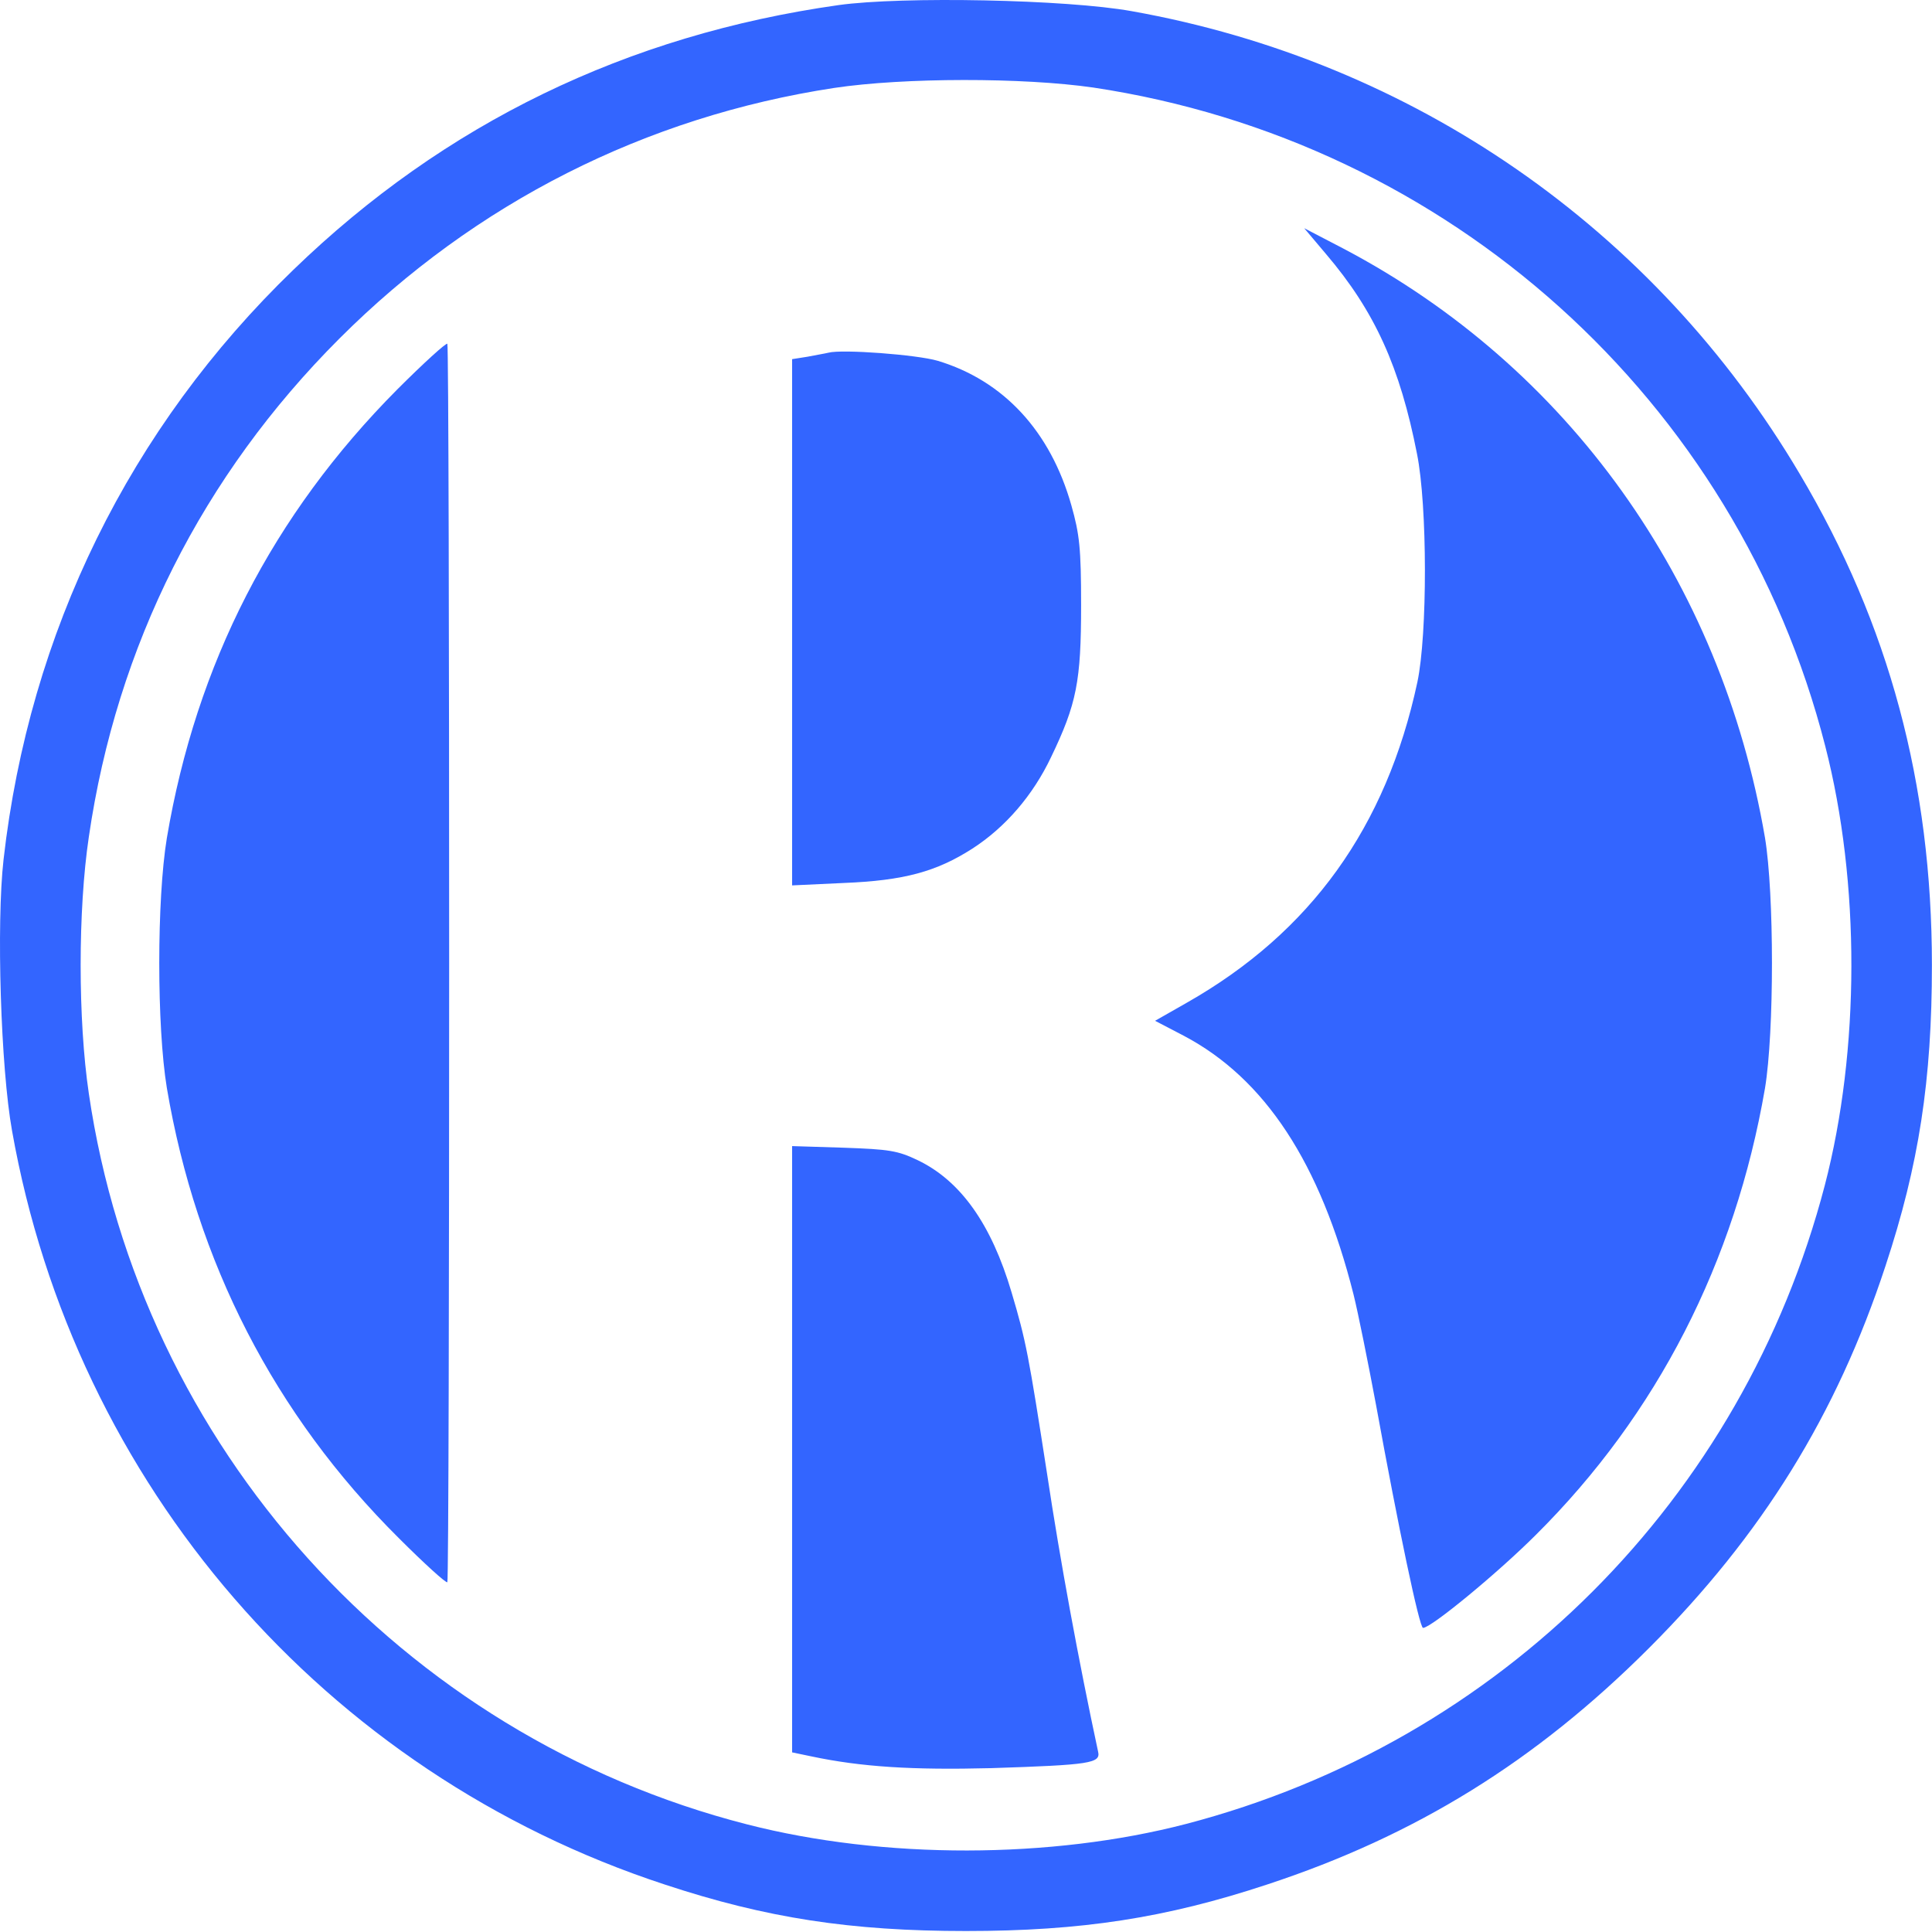<svg width="478" height="478" viewBox="0 0 478 478" fill="none" xmlns="http://www.w3.org/2000/svg">
<path d="M207.478 1.259C155.078 8.659 109.978 30.558 72.578 66.758C32.078 105.859 7.278 156.359 0.878 212.658C-0.922 228.558 0.178 264.158 2.978 279.758C18.478 367.258 80.278 438.658 164.478 466.258C189.578 474.558 210.478 477.758 238.978 477.758C267.478 477.758 288.378 474.558 313.478 466.258C350.278 454.158 379.978 435.758 407.978 407.758C435.978 379.758 454.378 350.058 466.478 313.258C474.778 288.158 477.978 267.258 477.978 238.758C477.978 193.959 467.378 154.459 445.278 117.259C409.378 56.559 349.578 15.159 279.978 2.759C263.878 -0.141 223.278 -0.941 207.478 1.259ZM270.478 21.659C358.378 34.858 429.678 98.859 451.578 184.559C460.278 218.358 460.178 259.858 451.478 293.258C431.178 370.958 371.178 430.958 293.478 451.258C260.078 459.958 218.578 460.058 184.778 451.358C99.278 429.458 34.778 357.858 21.978 270.558C19.278 252.358 19.278 225.158 21.978 207.059C28.878 159.759 50.078 117.659 83.978 83.758C117.578 50.158 159.778 28.858 206.378 21.759C223.678 19.159 253.178 19.159 270.478 21.659Z" fill="#3365FF"/>
<path d="M328.078 62.858C340.178 77.058 346.378 90.859 350.578 112.259C353.178 125.159 353.178 156.958 350.678 168.758C342.978 204.658 324.278 230.658 293.678 248.058L285.778 252.558L292.878 256.258C312.978 266.858 326.678 287.758 334.878 320.258C335.978 324.658 338.478 337.058 340.478 347.758C345.978 377.958 351.178 402.758 352.078 402.758C354.078 402.758 370.578 389.158 379.978 379.758C409.978 349.958 429.278 312.258 436.678 269.258C438.978 255.358 438.978 221.158 436.678 207.258C425.778 143.658 387.878 90.758 332.478 61.559L322.678 56.459L328.078 62.858Z" fill="#3365FF"/>
<path d="M98.278 96.359C67.478 127.358 48.578 164.158 41.278 207.358C38.778 222.558 38.778 253.958 41.278 269.158C48.578 312.258 67.878 349.958 98.678 380.558C104.978 386.858 110.378 391.758 110.678 391.458C111.278 390.758 111.278 85.758 110.678 85.058C110.378 84.758 104.778 89.859 98.278 96.359Z" fill="#3365FF"/>
<path d="M204.978 87.258C204.178 87.459 201.778 87.859 199.778 88.258L195.978 88.859V153.958V219.058L208.778 218.458C223.678 217.858 231.678 215.658 240.578 209.958C248.778 204.658 255.578 196.758 260.078 187.258C266.378 174.158 267.478 168.558 267.478 149.758C267.478 135.558 267.078 132.158 265.078 125.058C259.878 106.658 248.278 94.159 231.978 89.258C226.878 87.758 208.378 86.359 204.978 87.258Z" fill="#3365FF"/>
<path d="M195.978 358.558V433.558L200.778 434.558C213.078 437.158 225.678 437.958 245.278 437.458C269.778 436.658 272.378 436.258 271.678 433.358C266.878 410.958 262.278 386.058 259.078 364.758C254.478 335.158 253.878 331.858 250.278 319.758C245.278 302.858 237.678 292.158 227.078 287.058C222.078 284.658 219.978 284.358 208.778 283.958L195.978 283.558V358.558Z" fill="#3365FF"/>
</svg>
